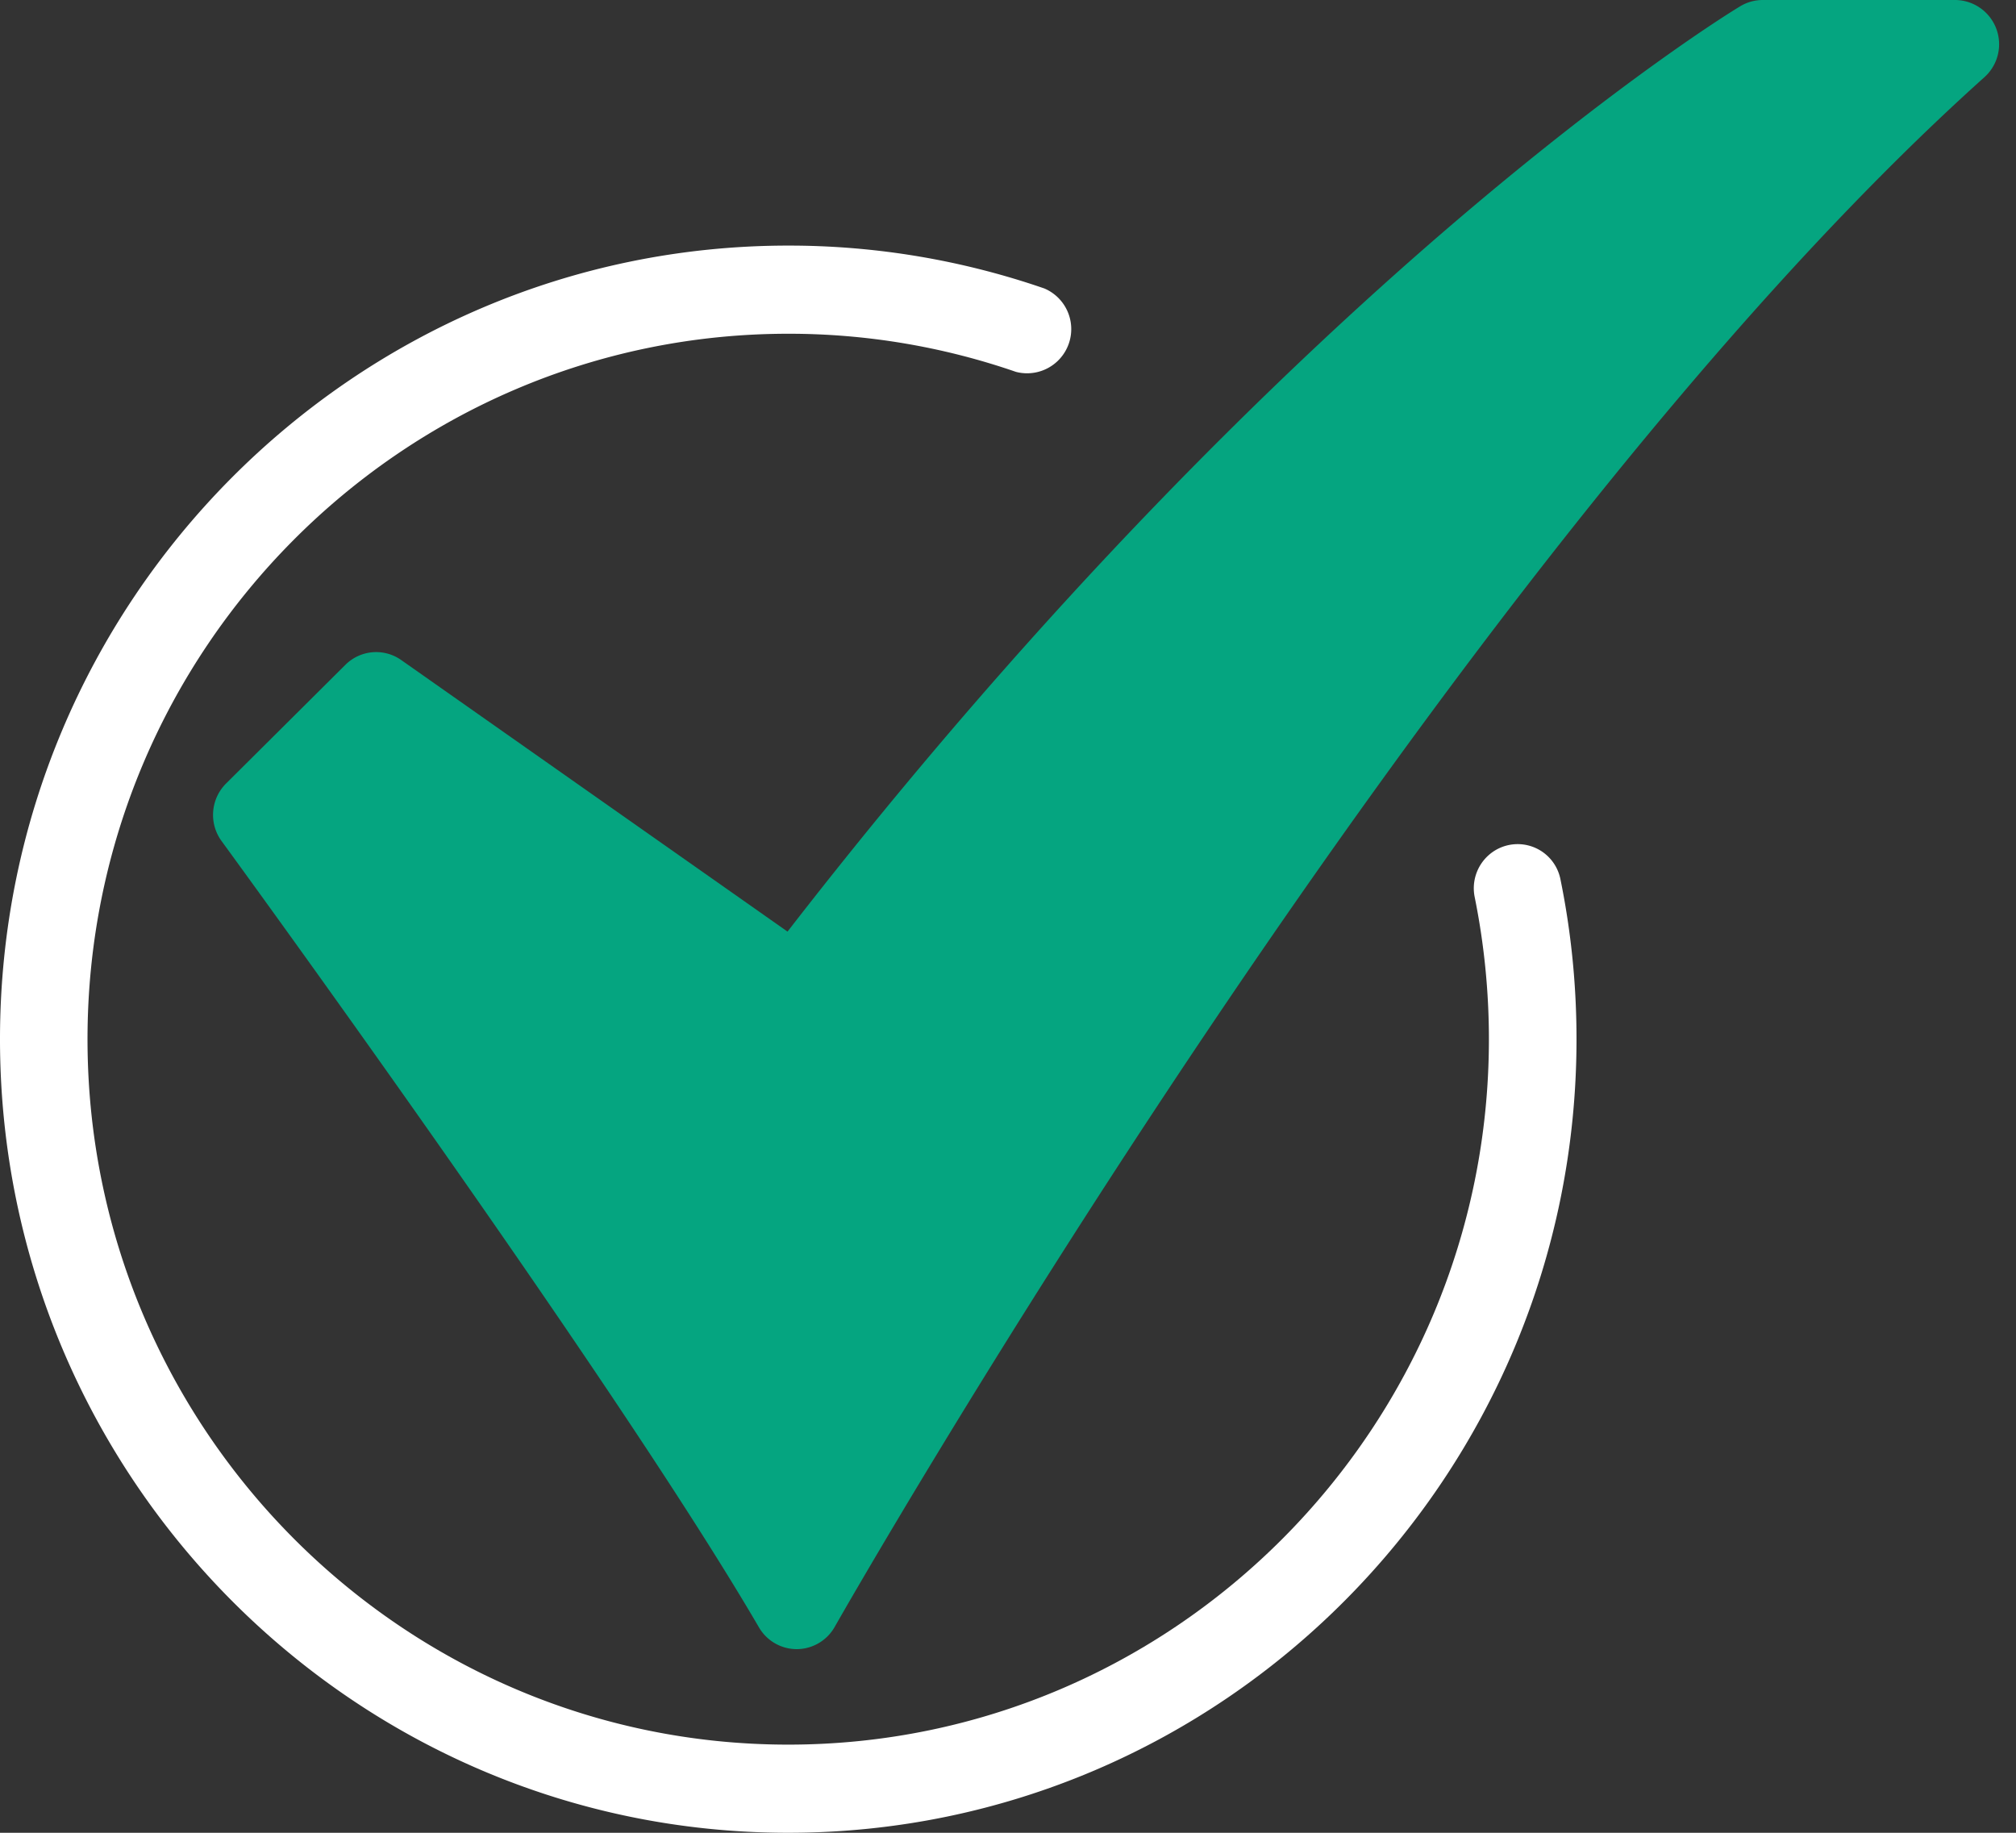 <svg width="22" height="20" viewBox="0 0 22 20" xmlns="http://www.w3.org/2000/svg">
    <rect x="0" y="0" width="22" height="20" fill="#333333" stroke="none"/>
    <g fill-rule="nonzero" fill="none">
        <path d="M8.694 17.996a.477.477 0 0 1-.412-.238c-1.588-2.723-5.822-8.523-5.864-8.58a.484.484 0 0 1 .049-.628l1.302-1.295a.475.475 0 0 1 .61-.052l4.215 2.963c2.821-3.642 5.442-6.158 7.166-7.643C17.701.852 18.937.1 18.988.07A.475.475 0 0 1 19.234 0h2.106a.483.483 0 0 1 .318.84C15.678 6.203 9.174 17.638 9.109 17.753a.478.478 0 0 1-.412.243h-.003z" fill="#05A580"/>
        <path d="M8.602 20C3.859 20 0 16.115 0 11.34s3.859-8.66 8.602-8.66a8.533 8.533 0 0 1 2.795.468.482.482 0 0 1-.31.91 7.586 7.586 0 0 0-2.485-.416C4.385 3.642.955 7.095.955 11.34c0 4.245 3.43 7.698 7.647 7.698 4.216 0 7.646-3.453 7.646-7.698 0-.52-.052-1.04-.155-1.55a.483.483 0 0 1 .151-.457.476.476 0 0 1 .785.264c.117.573.175 1.157.175 1.743 0 4.775-3.859 8.66-8.602 8.66z" fill="#FFF"/>
    </g>
</svg>

